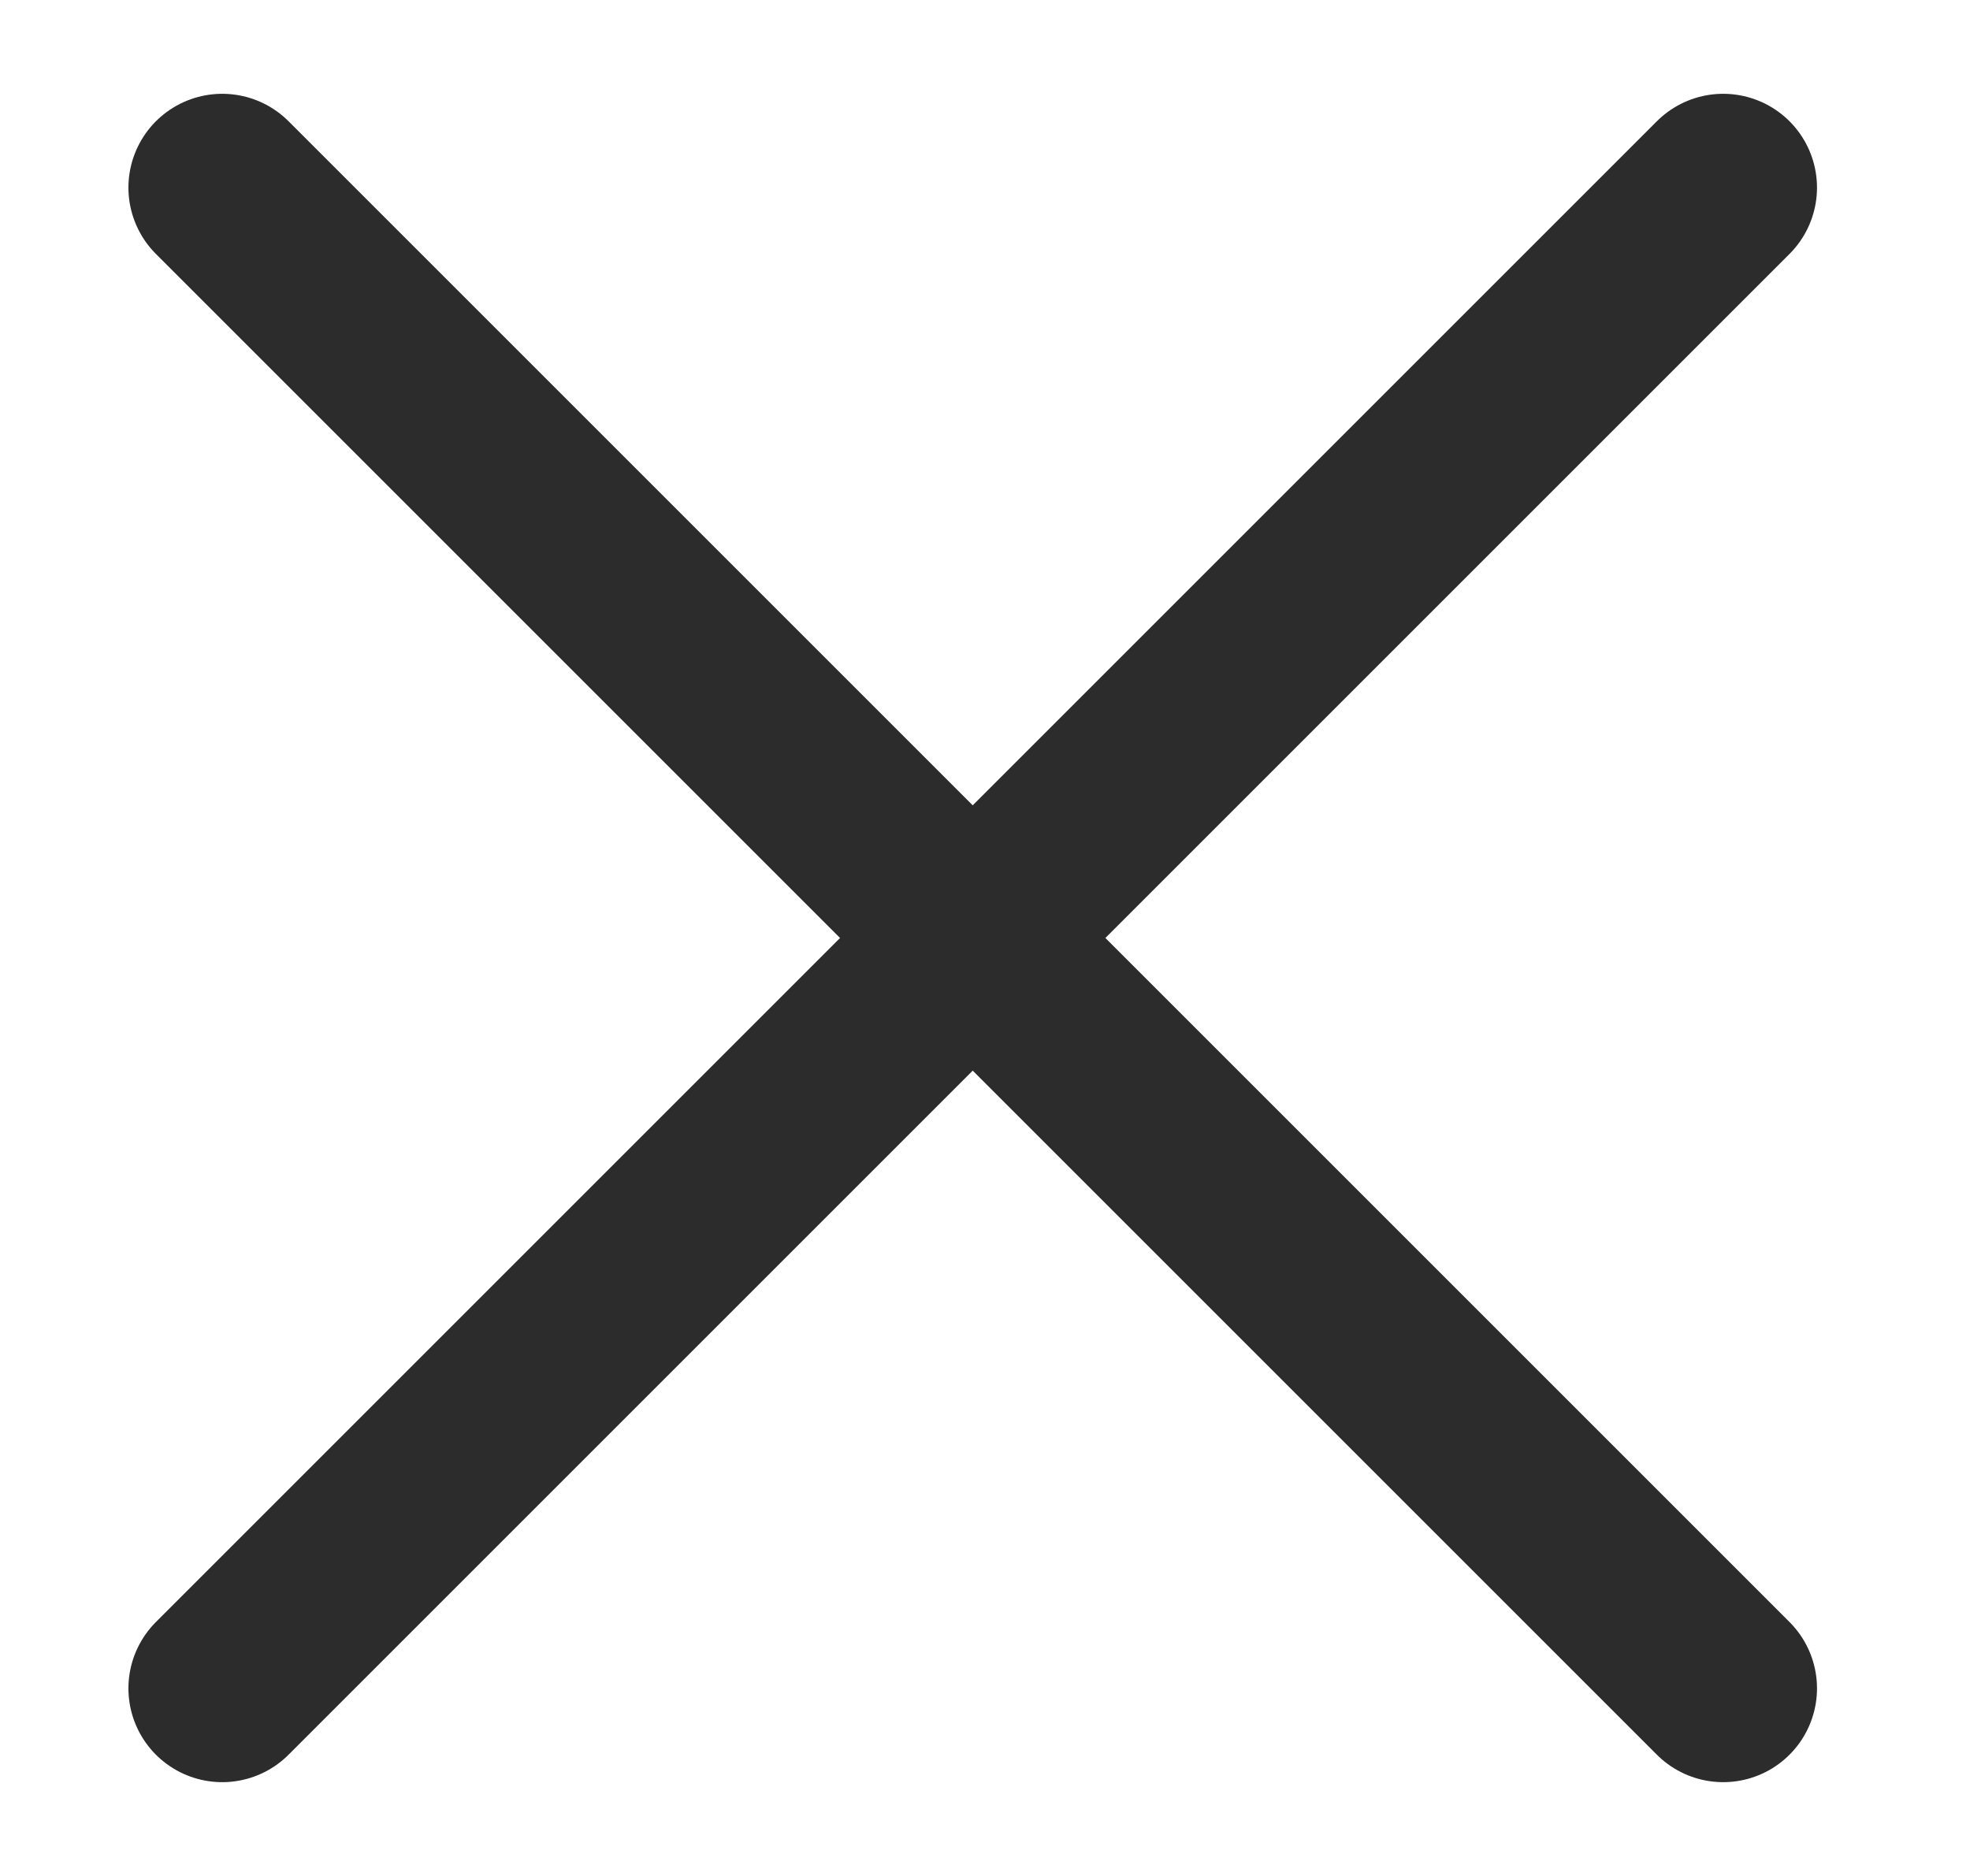 <svg width="21" height="20" viewBox="0 0 21 20" fill="none" xmlns="http://www.w3.org/2000/svg">
<path d="M2.369 2L18.369 18" stroke="#2C2C2C" stroke-width="2" stroke-miterlimit="10" stroke-linecap="round" stroke-linejoin="round"/>
<path d="M2.369 18L18.369 2" stroke="#2C2C2C" stroke-width="2" stroke-miterlimit="10" stroke-linecap="round" stroke-linejoin="round"/>
</svg>
